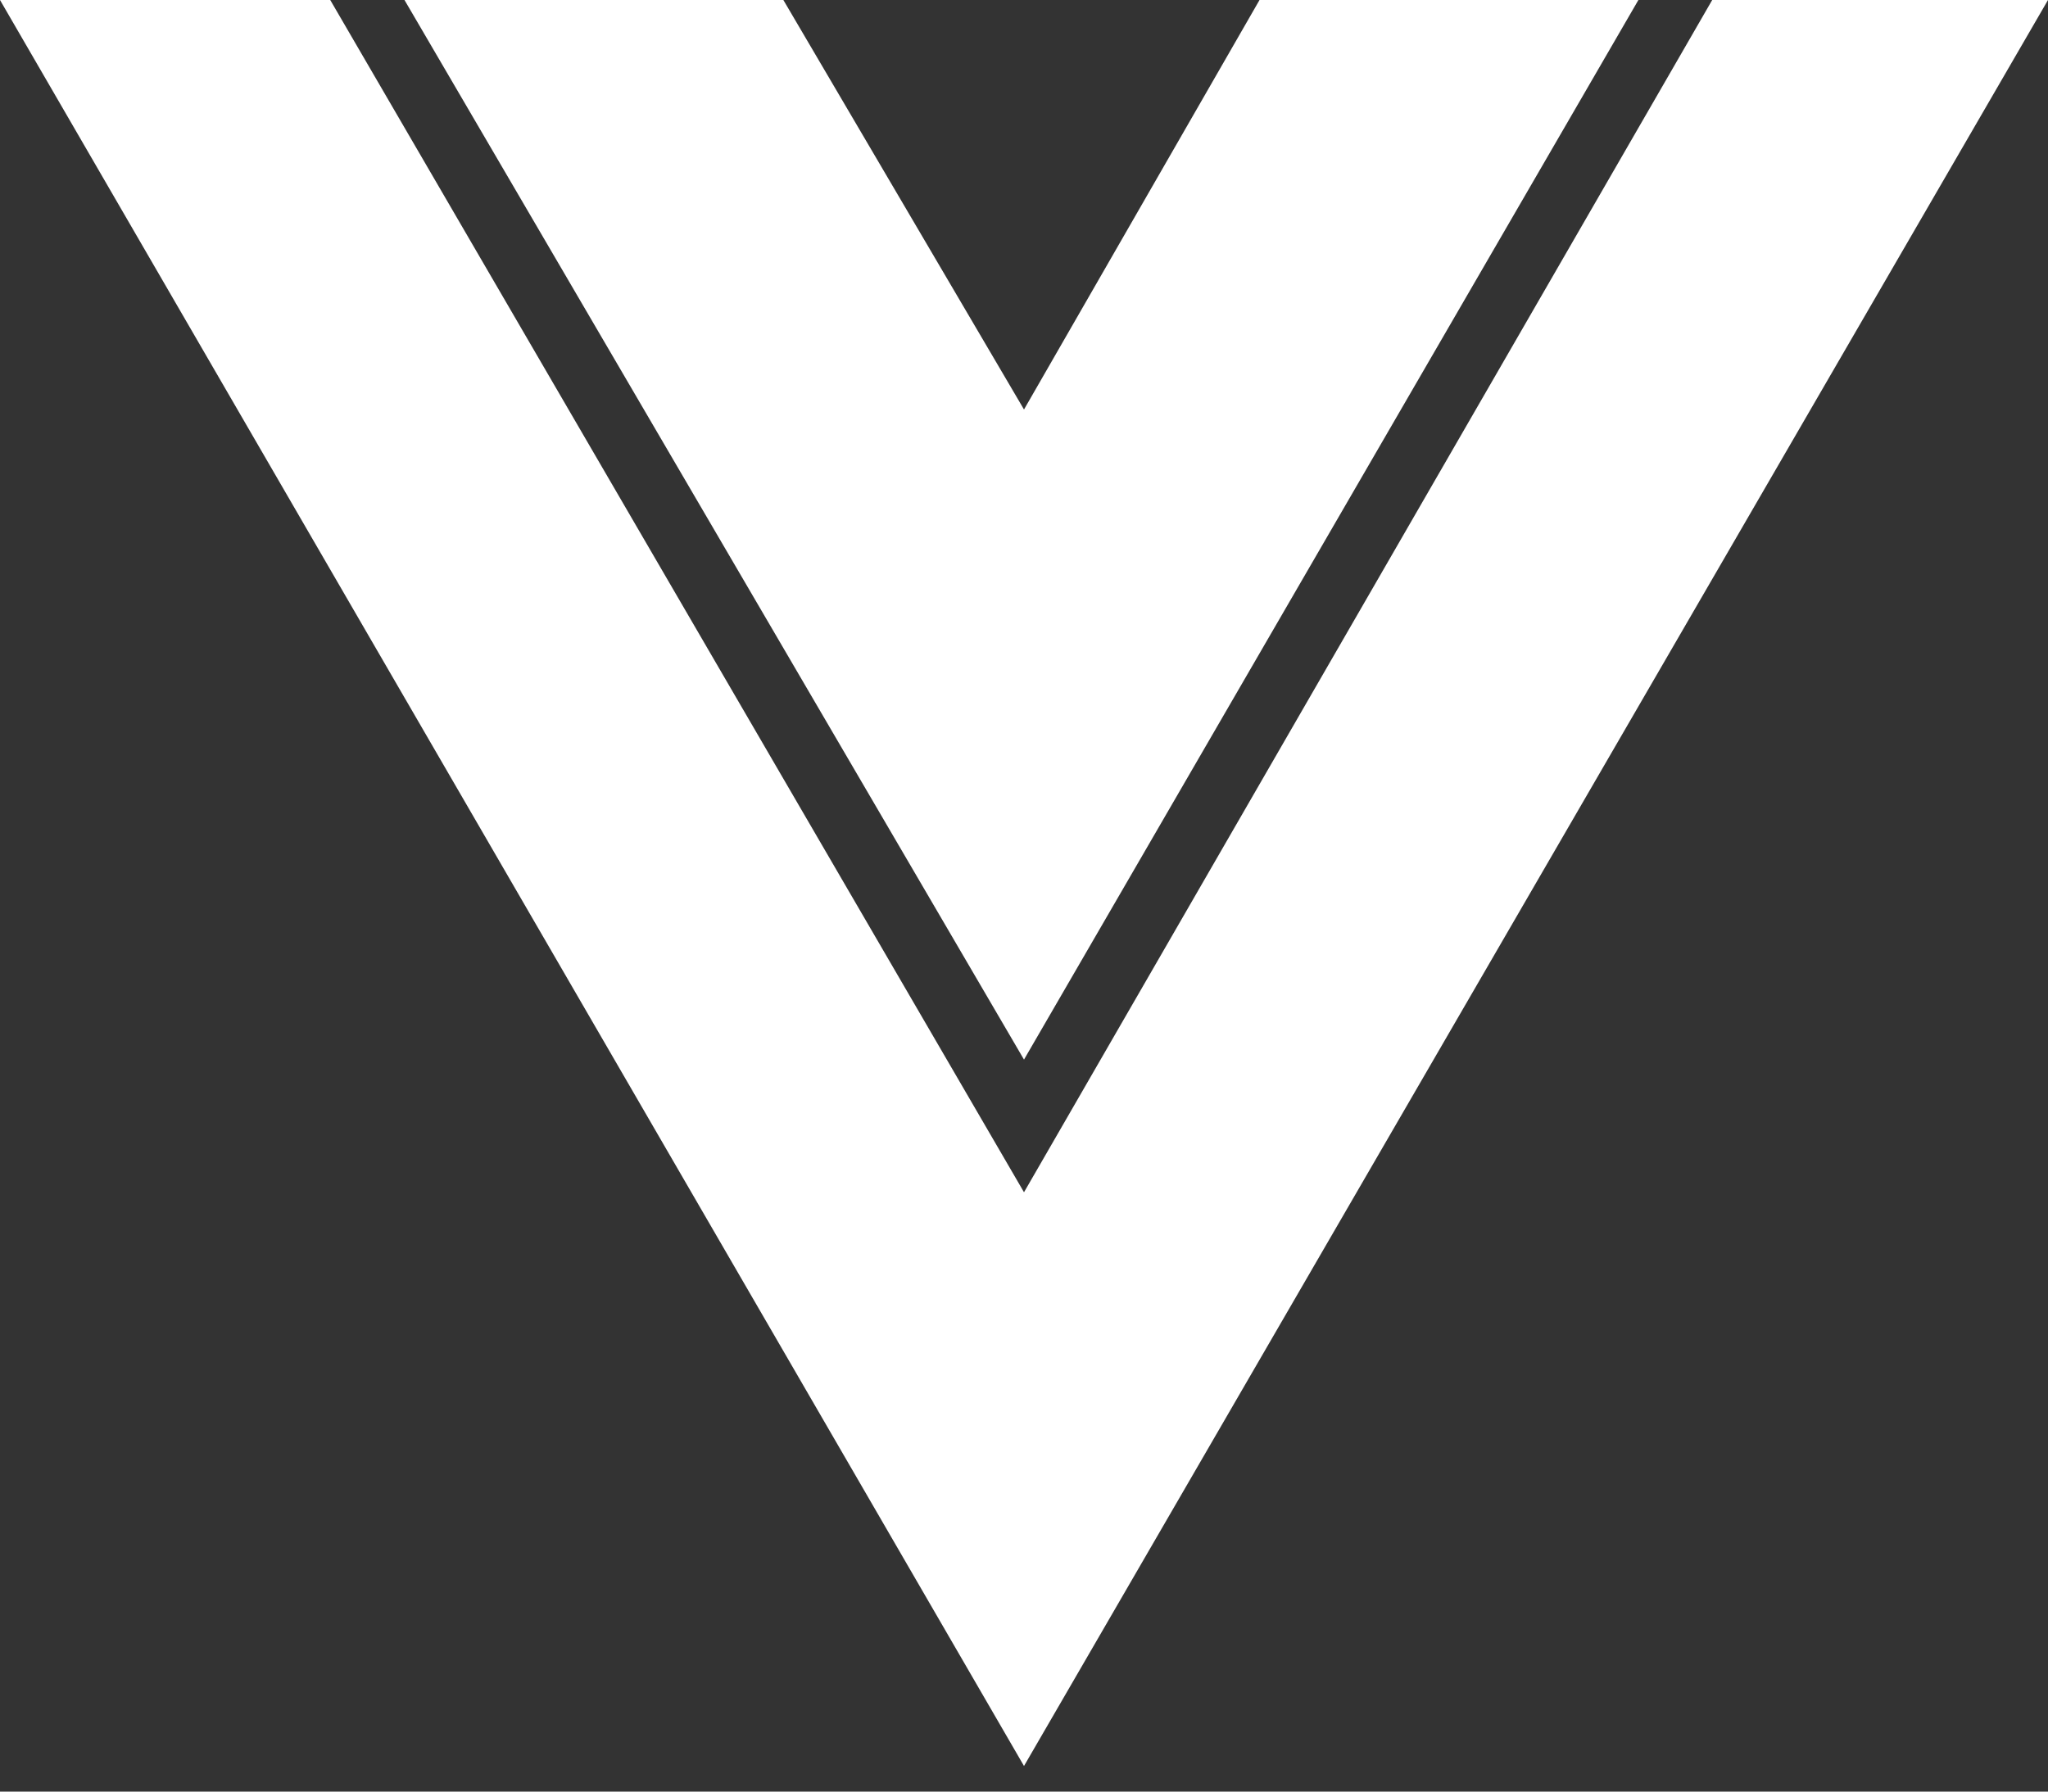 <?xml version="1.0" encoding="utf-8"?>
<!-- Generator: Adobe Illustrator 23.0.1, SVG Export Plug-In . SVG Version: 6.00 Build 0)  -->
<svg version="1.1" id="Layer_1" xmlns="http://www.w3.org/2000/svg" xmlns:xlink="http://www.w3.org/1999/xlink" x="0px" y="0px"
	 viewBox="0 0 48 42" style="enable-background:new 0 0 48 42;" xml:space="preserve">
<rect x="0" y="0" width="48" height="42" fill="#333333" stroke="none"/>
<style type="text/css">
	.st0{fill:#FFFFFF;}
</style>
<g id="Page-1">
	<g id="ic-technology-vue">
		<path id="Combined-Shape" class="st0" d="M40.13,0L48,0L24,41.4L0,0l7.74,0l16.26,27.95L40.13,0z M18.36,0L24,9.6L29.52,0h8.88
			L24,24.84L9.48,0H18.36z"/>
	</g>
</g>
</svg>
